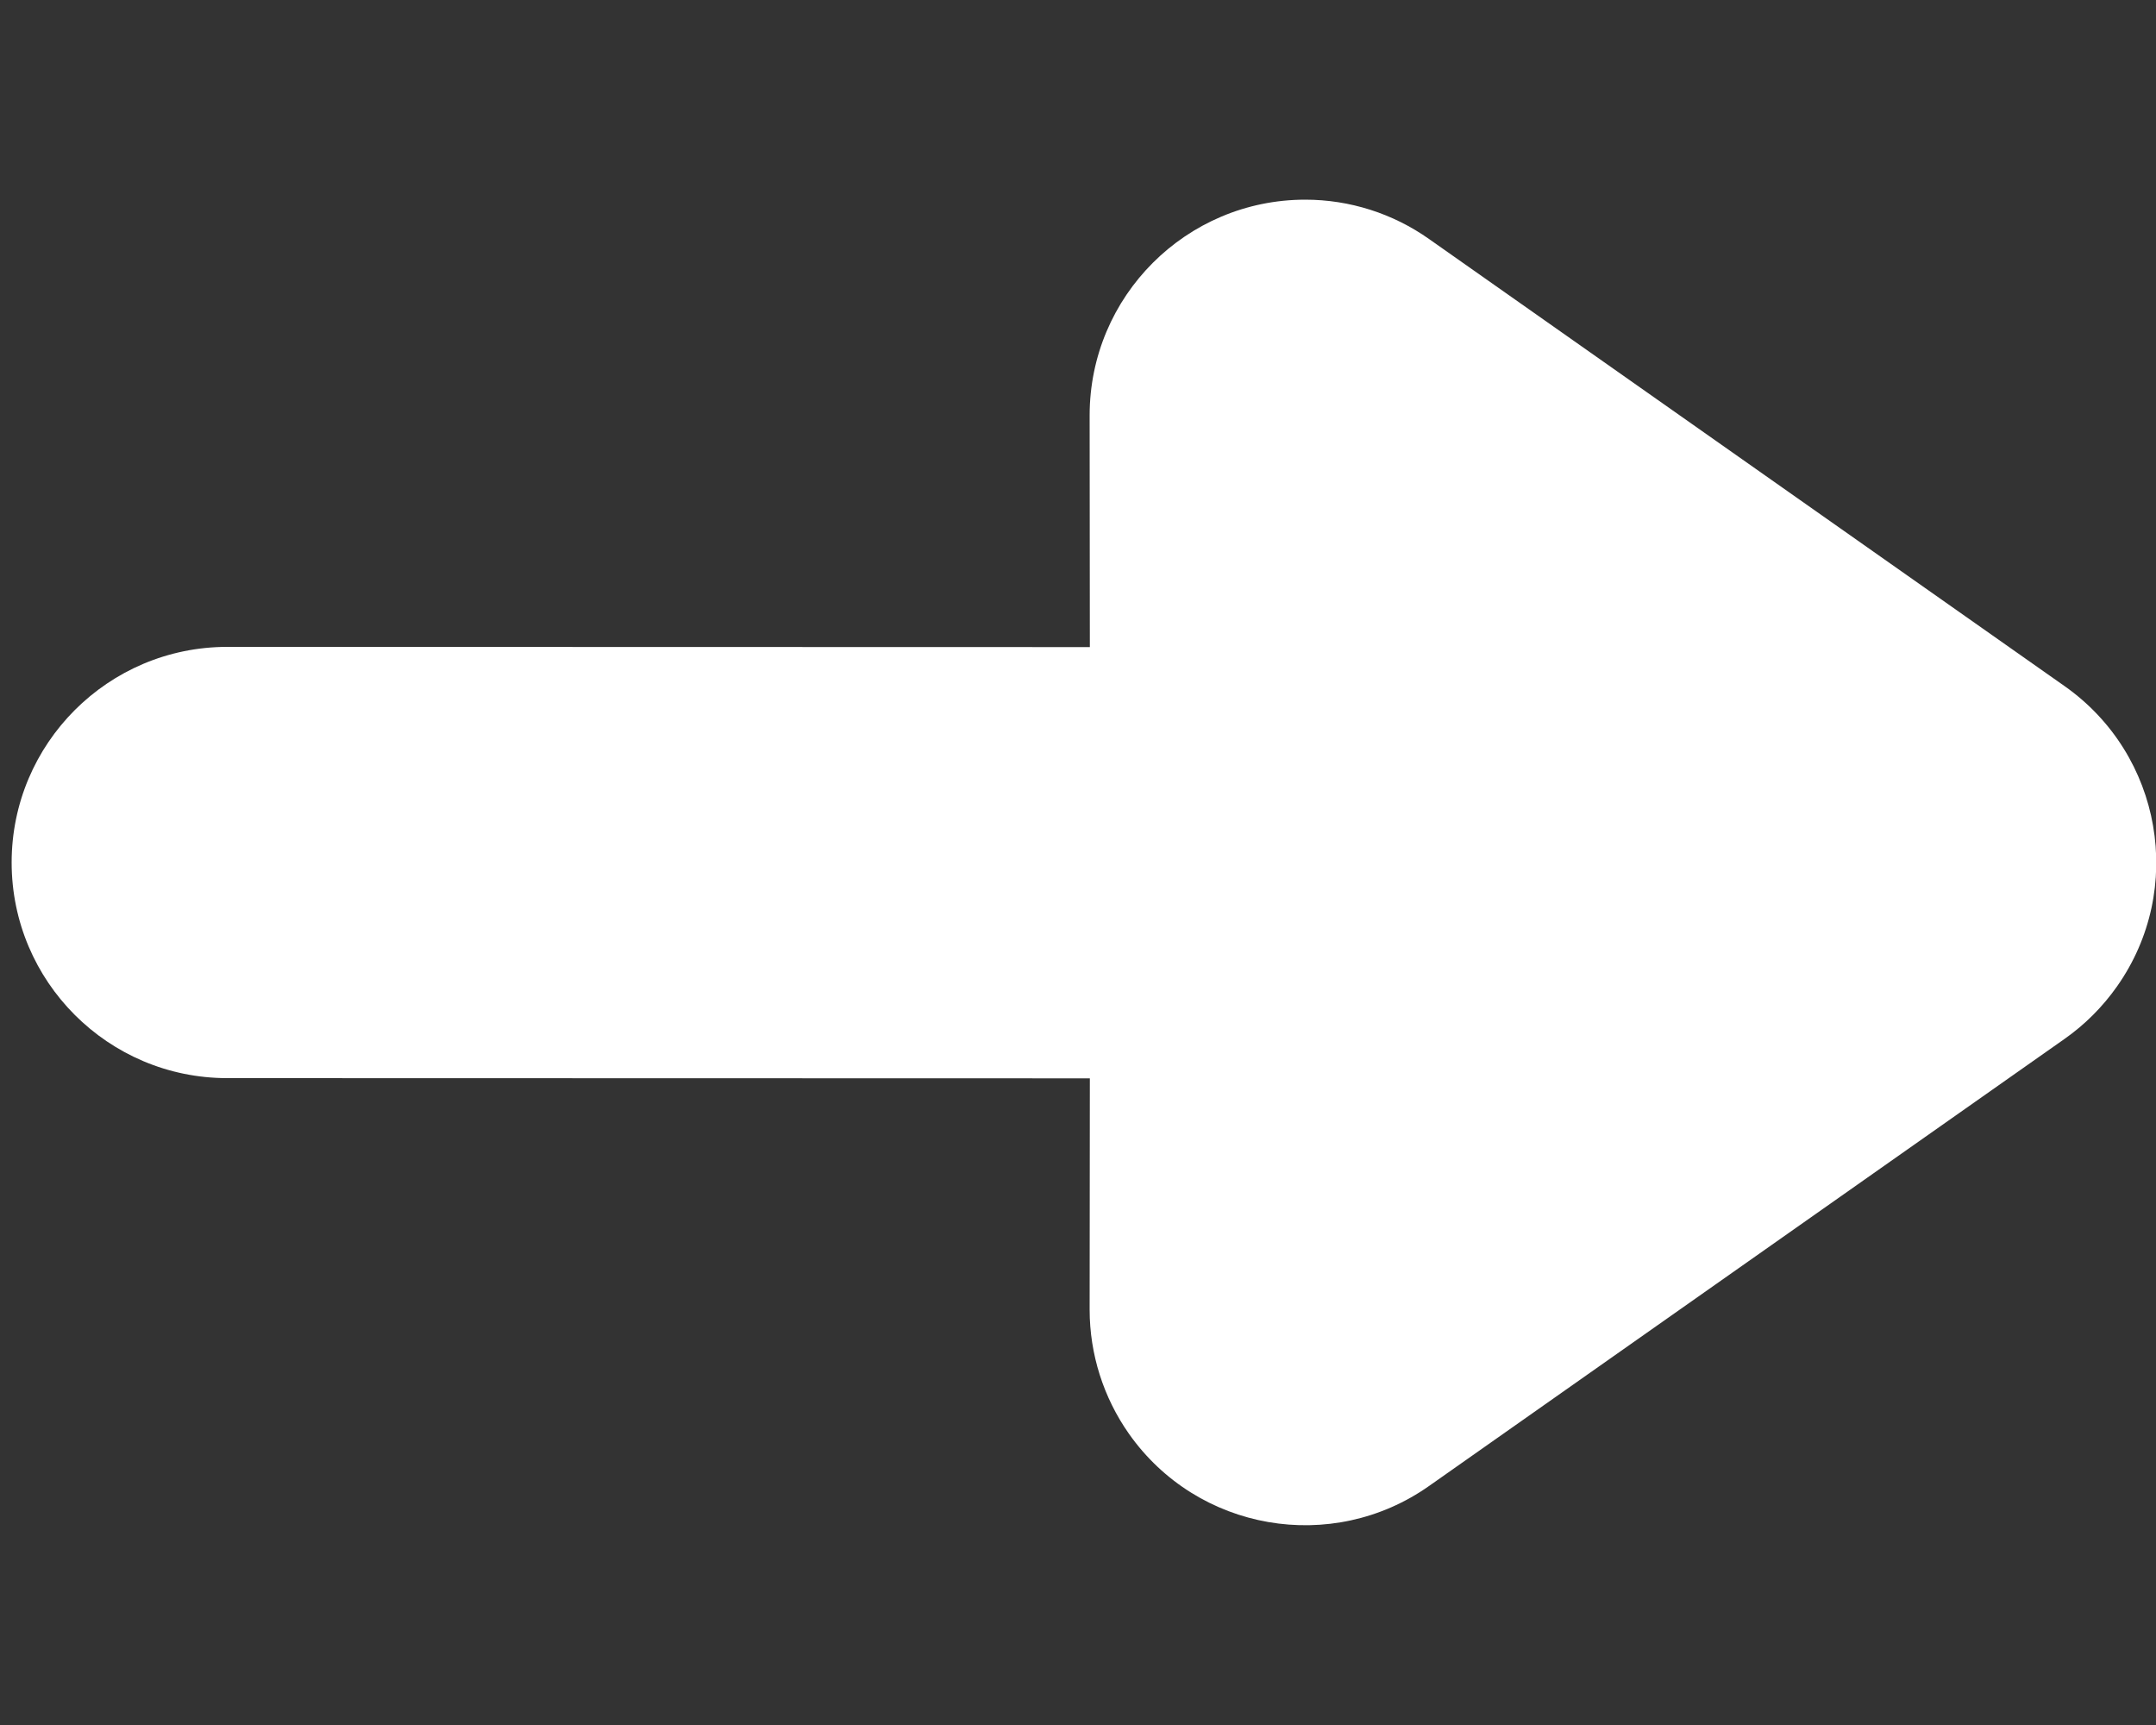 <?xml version="1.0" encoding="UTF-8"?>
<svg width="10px" height="8px" viewBox="0 0 10 8" version="1.1" xmlns="http://www.w3.org/2000/svg" xmlns:xlink="http://www.w3.org/1999/xlink">
    <rect x="0" y="0" width="10" height="8" fill="#333333" stroke="none"/>
    <title>Arrow_White</title>
    <g id="Page-1" stroke="none" stroke-width="1" fill="none" fill-rule="evenodd">
        <g id="Icons" transform="translate(-154, -216)" fill="#FFFFFF">
            <path d="M158.818,217.351 C158.936,217.519 159,217.72 159,217.926 L158.999,218.999 L163,219 C163.552,219 164,219.448 164,220 C164,220.552 163.552,221 163,221 L158.999,220.999 L159,222.074 C159,222.626 158.552,223.074 158,223.074 C157.794,223.074 157.593,223.01 157.425,222.891 L154.478,220.818 C154.026,220.5 153.917,219.876 154.235,219.425 C154.302,219.33 154.384,219.248 154.478,219.182 L157.425,217.109 C157.876,216.791 158.5,216.899 158.818,217.351 Z" id="Arrow_White" transform="translate(159.027, 220) rotate(180) translate(-159.027, -220) "></path>
        </g>
    </g>
</svg>